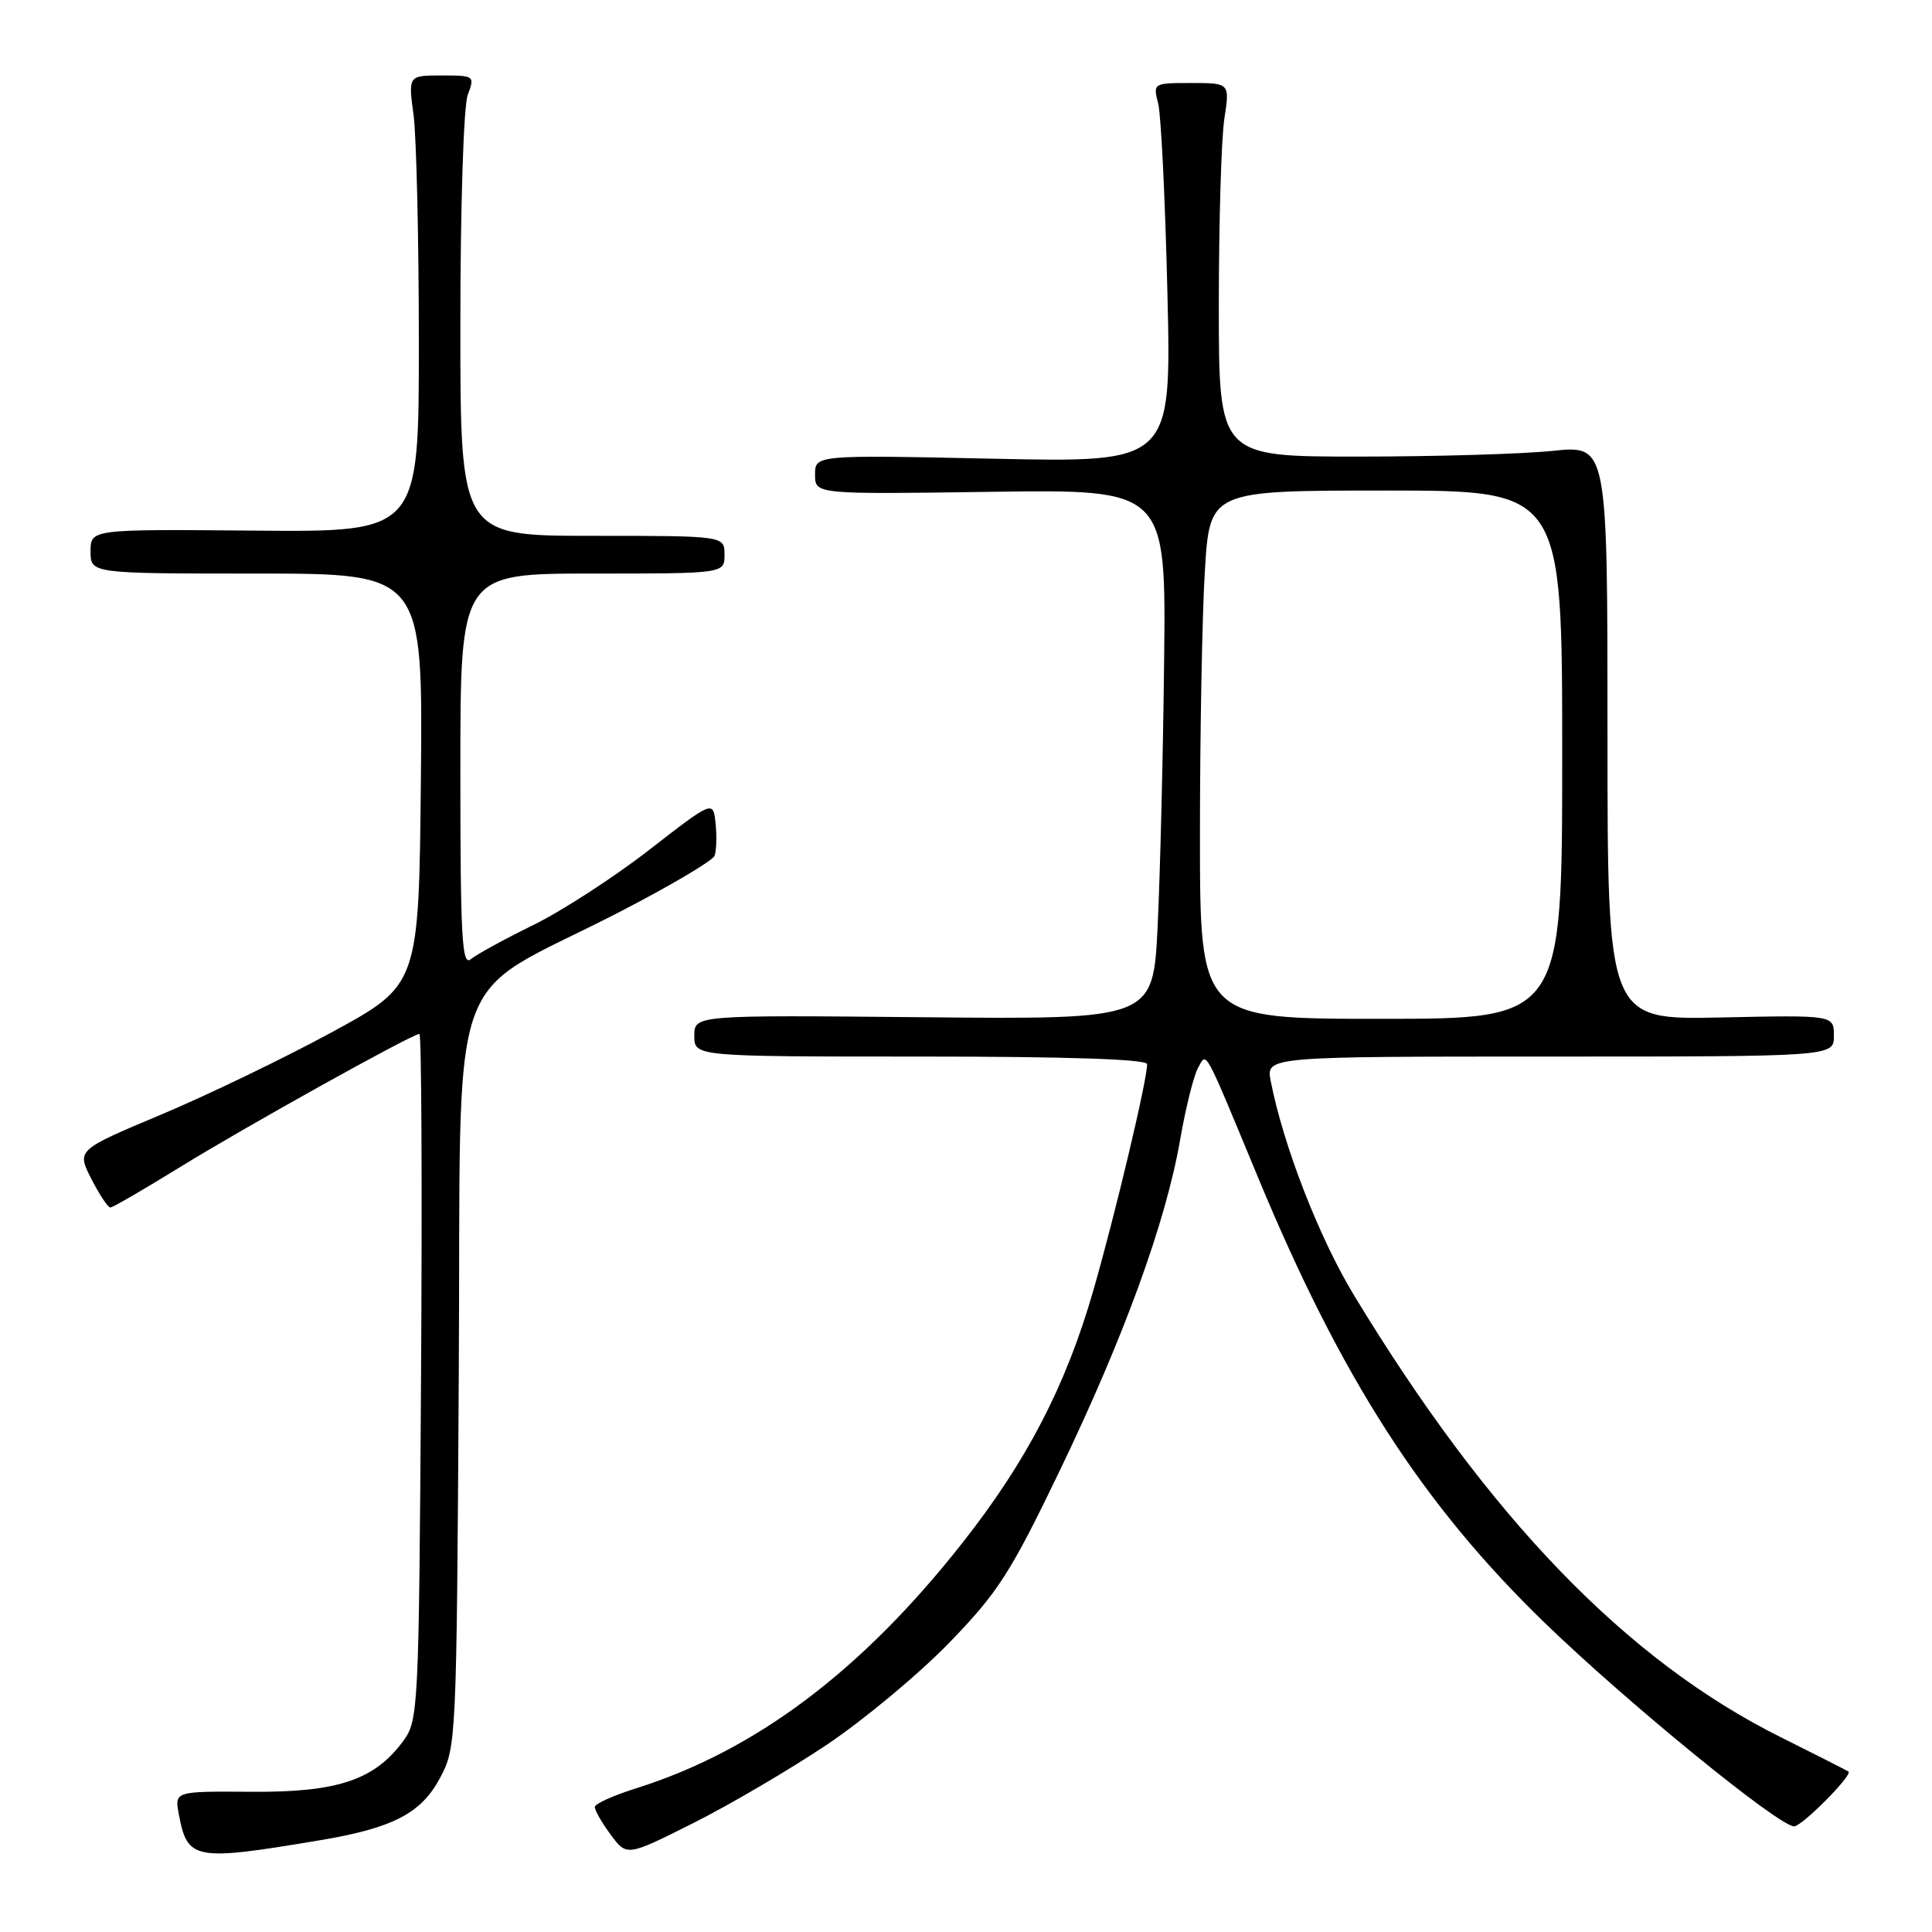 <?xml version="1.0" encoding="UTF-8" standalone="no"?>
<!DOCTYPE svg PUBLIC "-//W3C//DTD SVG 1.1//EN" "http://www.w3.org/Graphics/SVG/1.1/DTD/svg11.dtd" >
<svg xmlns="http://www.w3.org/2000/svg" xmlns:xlink="http://www.w3.org/1999/xlink" version="1.1" viewBox="0 0 256 256">
 <g >
 <path fill="currentColor"
d=" M 42.41 243.84 C 52.04 242.23 55.80 240.28 58.29 235.62 C 60.47 231.56 60.50 230.84 60.79 182.27 C 61.13 125.76 58.69 132.88 81.86 120.96 C 88.65 117.47 94.42 114.06 94.68 113.40 C 94.93 112.73 95.00 110.81 94.82 109.11 C 94.50 106.04 94.50 106.04 86.00 112.63 C 81.33 116.26 74.41 120.74 70.63 122.59 C 66.85 124.44 63.14 126.47 62.38 127.10 C 61.21 128.07 61.00 124.20 61.00 102.12 C 61.00 76.00 61.00 76.00 78.50 76.00 C 96.00 76.00 96.00 76.00 96.00 73.50 C 96.00 71.00 96.00 71.00 78.50 71.00 C 61.00 71.00 61.00 71.00 61.00 43.07 C 61.00 27.33 61.43 14.01 61.98 12.57 C 62.93 10.05 62.86 10.00 58.52 10.00 C 54.09 10.00 54.09 10.00 54.80 15.25 C 55.18 18.14 55.50 31.75 55.50 45.50 C 55.50 70.50 55.50 70.50 33.75 70.31 C 12.00 70.12 12.00 70.12 12.00 73.06 C 12.00 76.00 12.00 76.00 34.02 76.00 C 56.03 76.00 56.03 76.00 55.77 103.25 C 55.50 130.50 55.50 130.50 44.00 136.76 C 37.67 140.20 27.47 145.12 21.33 147.70 C 10.16 152.39 10.16 152.39 12.10 156.20 C 13.17 158.29 14.30 160.00 14.62 160.00 C 14.94 160.00 19.09 157.59 23.85 154.65 C 32.47 149.33 54.62 137.00 55.58 137.00 C 55.85 137.00 55.95 157.44 55.79 182.43 C 55.51 226.51 55.44 227.94 53.44 230.68 C 49.64 235.86 44.73 237.51 33.31 237.42 C 23.12 237.35 23.12 237.35 23.70 240.42 C 24.84 246.48 25.73 246.64 42.41 243.84 Z  M 109.55 231.19 C 114.47 227.89 121.78 221.80 125.79 217.66 C 132.27 210.97 133.90 208.42 140.45 194.81 C 148.95 177.14 154.49 161.91 156.38 150.99 C 157.11 146.78 158.18 142.49 158.76 141.47 C 159.92 139.39 159.42 138.48 166.69 156.00 C 177.76 182.68 188.50 199.36 204.68 215.03 C 215.64 225.64 235.69 242.00 237.73 242.00 C 238.77 242.00 245.56 235.16 244.93 234.74 C 244.69 234.58 240.68 232.54 236.00 230.21 C 215.53 220.02 197.32 201.17 179.40 171.61 C 174.79 164.00 170.05 151.82 168.38 143.25 C 167.75 140.00 167.75 140.00 205.38 140.00 C 243.00 140.00 243.00 140.00 243.00 137.25 C 243.00 134.50 243.00 134.50 228.00 134.82 C 213.00 135.14 213.00 135.14 213.00 97.07 C 213.00 58.99 213.00 58.99 205.75 59.74 C 201.76 60.16 190.18 60.50 180.00 60.50 C 161.50 60.50 161.50 60.50 161.50 40.50 C 161.50 29.50 161.83 18.36 162.23 15.75 C 162.96 11.00 162.96 11.00 157.86 11.00 C 152.80 11.00 152.77 11.02 153.47 13.75 C 153.85 15.26 154.40 26.58 154.69 38.89 C 155.22 61.29 155.22 61.29 131.61 60.78 C 108.00 60.28 108.00 60.28 108.00 62.89 C 108.00 65.50 108.00 65.50 131.25 65.17 C 154.51 64.84 154.51 64.84 154.25 87.67 C 154.11 100.23 153.72 116.03 153.39 122.79 C 152.79 135.08 152.79 135.08 122.40 134.79 C 92.00 134.50 92.00 134.50 92.00 137.25 C 92.00 140.00 92.00 140.00 122.00 140.00 C 141.54 140.00 152.00 140.35 152.00 141.01 C 152.00 143.14 147.76 160.97 144.87 171.00 C 141.23 183.63 136.07 193.58 127.54 204.42 C 114.17 221.42 100.08 232.01 84.20 236.99 C 81.28 237.91 78.86 239.00 78.82 239.42 C 78.79 239.84 79.72 241.49 80.91 243.09 C 83.05 245.99 83.05 245.99 91.82 241.59 C 96.65 239.17 104.62 234.49 109.55 231.19 Z  M 159.00 110.66 C 159.00 97.27 159.29 81.52 159.65 75.66 C 160.30 65.00 160.30 65.00 183.65 65.00 C 207.00 65.00 207.00 65.00 207.00 100.00 C 207.00 135.00 207.00 135.00 183.00 135.00 C 159.00 135.00 159.00 135.00 159.00 110.66 Z "/>
</g>
</svg>